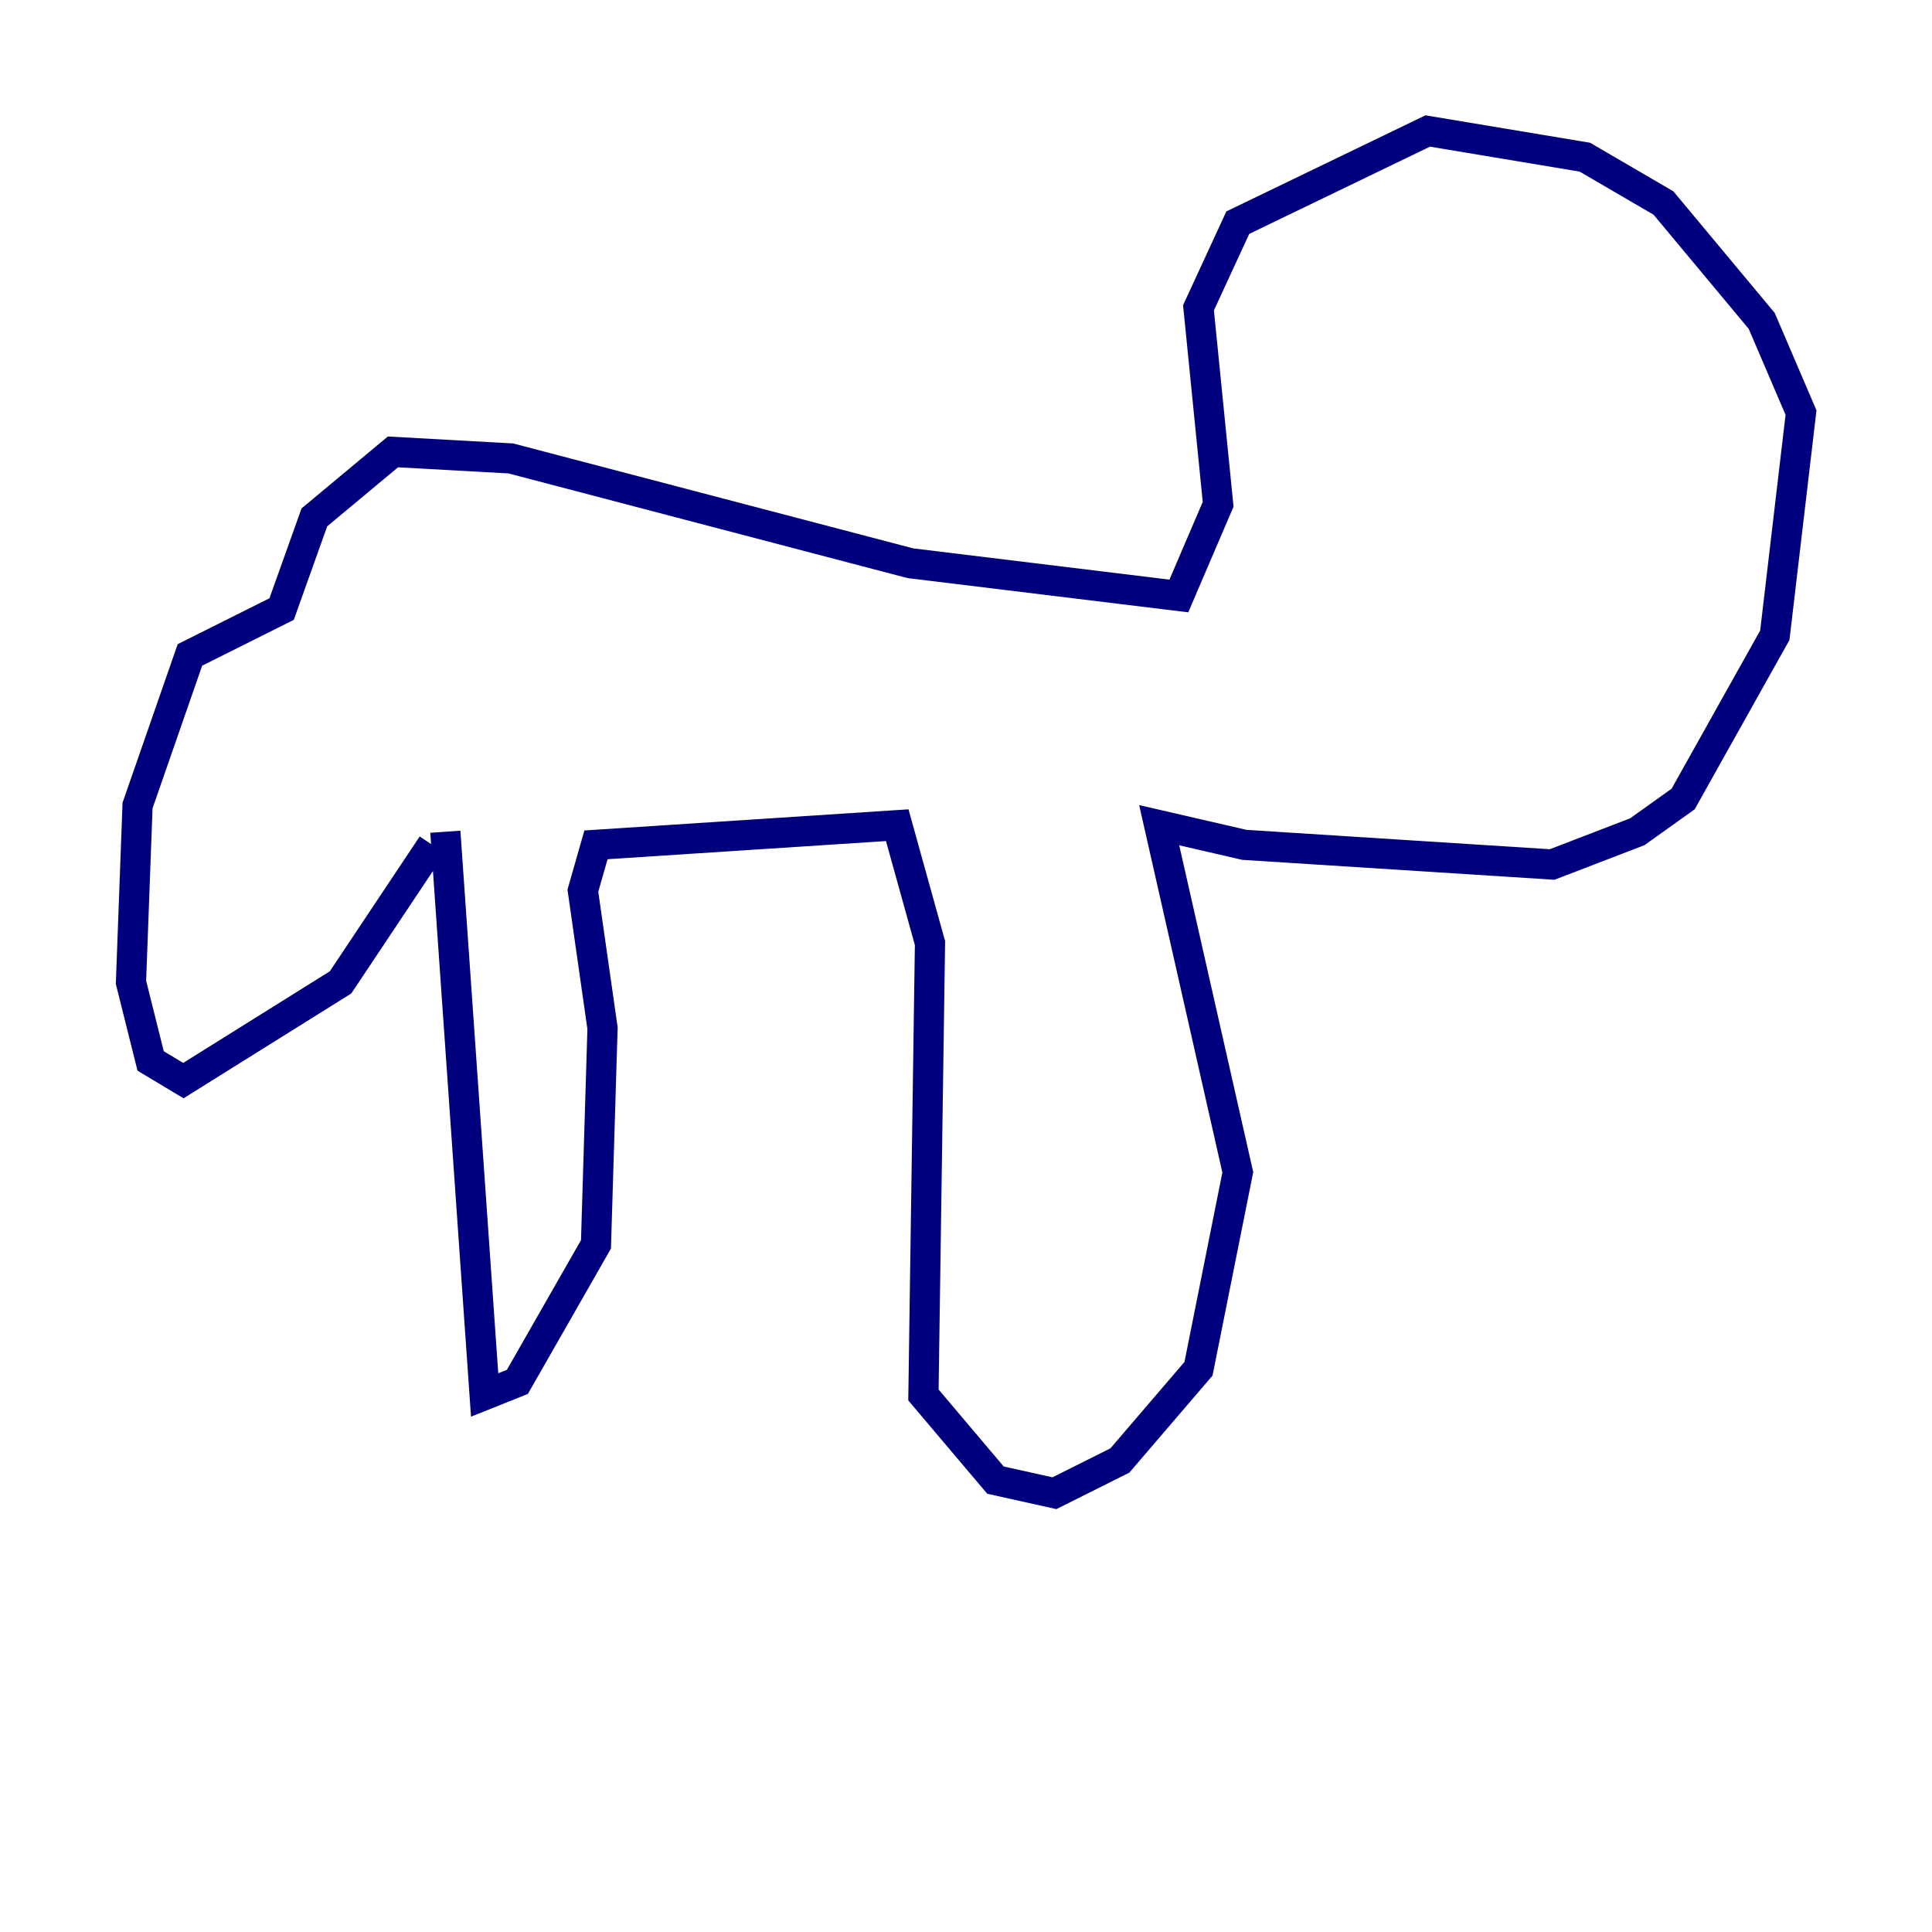 <?xml version="1.0" encoding="utf-8" ?>
<svg baseProfile="tiny" height="128" version="1.2" viewBox="0,0,128,128" width="128" xmlns="http://www.w3.org/2000/svg" xmlns:ev="http://www.w3.org/2001/xml-events" xmlns:xlink="http://www.w3.org/1999/xlink"><defs /><polyline fill="none" points="29.505,55.105 32.108,92.42 34.278,91.552 39.485,82.441 39.919,68.122 38.617,59.01 39.485,55.973 59.444,54.671 61.614,62.481 61.18,92.42 65.953,98.061 69.858,98.929 74.197,96.759 79.403,90.685 82.007,77.668 76.8,54.671 82.441,55.973 102.834,57.275 108.475,55.105 111.512,52.936 117.586,42.088 119.322,27.336 116.719,21.261 110.21,13.451 105.003,10.414 94.59,8.678 82.007,14.752 79.403,20.393 80.705,33.41 78.102,39.485 60.312,37.315 33.844,30.373 26.034,29.939 20.827,34.278 18.658,40.352 12.583,43.39 9.112,53.37 8.678,65.085 9.98,70.291 12.149,71.593 22.563,65.085 28.637,55.973" stroke="#00007f" stroke-width="2" /></svg>